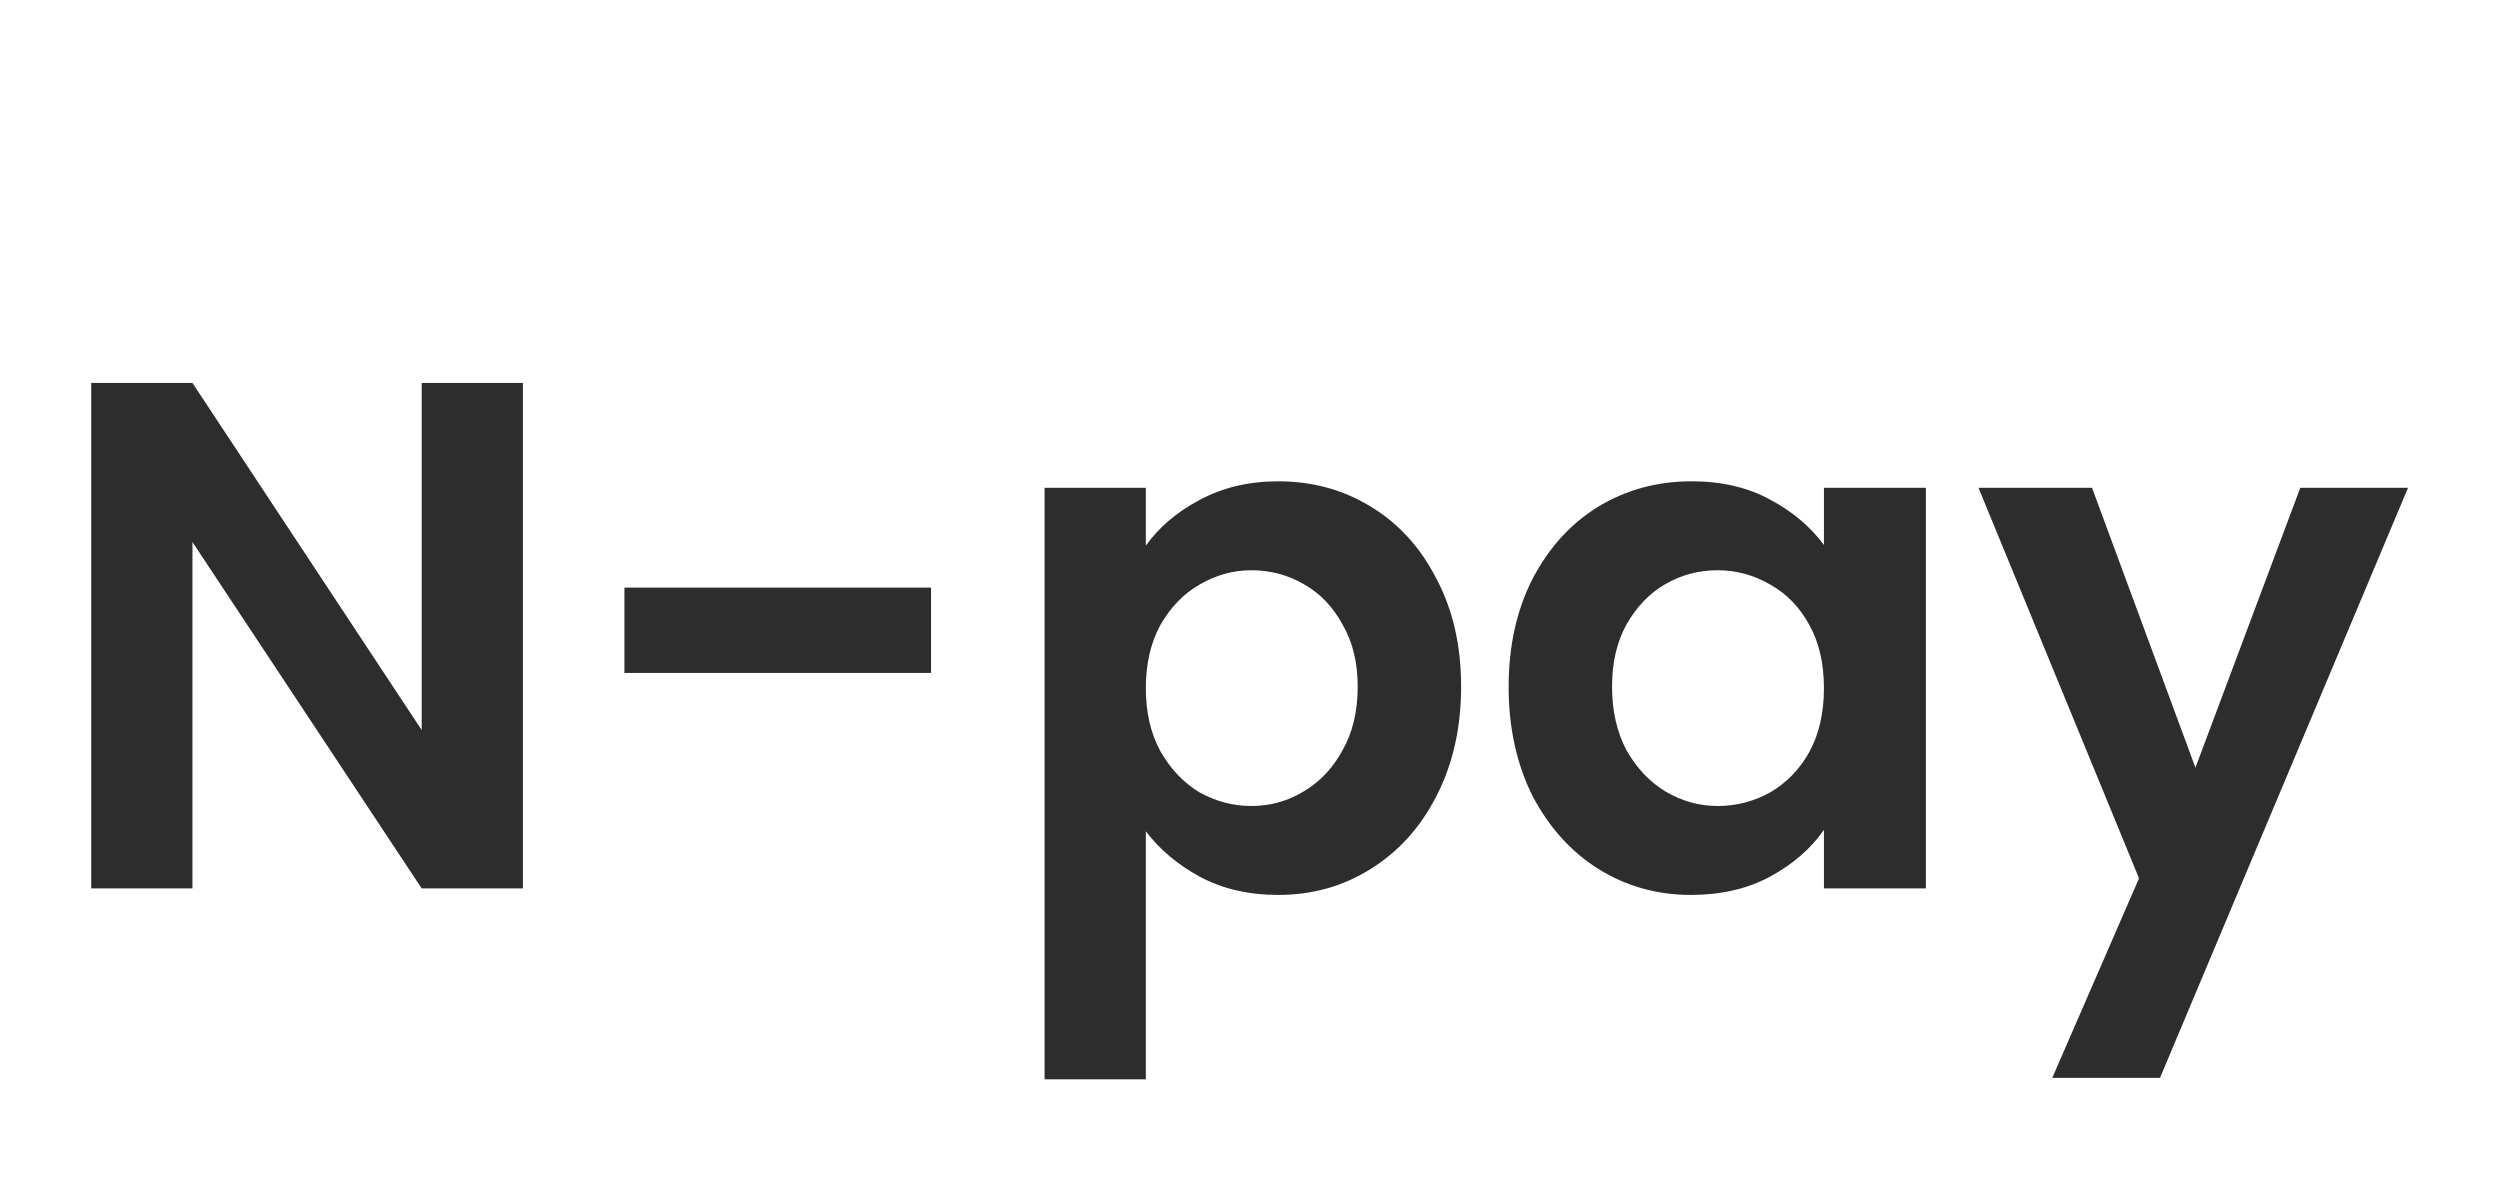 <svg width="121" height="57" viewBox="0 0 121 57" fill="none" xmlns="http://www.w3.org/2000/svg">
<g filter="url(#filter0_d)">
<path d="M25.31 39H20.41L9.315 22.235V39H4.415V14.535H9.315L20.41 31.335V14.535H25.31V39ZM45.062 24.44V28.57H30.222V24.44H45.062ZM55.458 22.41C56.088 21.523 56.951 20.788 58.048 20.205C59.168 19.598 60.439 19.295 61.863 19.295C63.519 19.295 65.013 19.703 66.343 20.52C67.696 21.337 68.758 22.503 69.528 24.02C70.321 25.513 70.718 27.252 70.718 29.235C70.718 31.218 70.321 32.98 69.528 34.52C68.758 36.037 67.696 37.215 66.343 38.055C65.013 38.895 63.519 39.315 61.863 39.315C60.439 39.315 59.179 39.023 58.083 38.44C57.009 37.857 56.134 37.122 55.458 36.235V48.24H50.558V19.61H55.458V22.41ZM65.713 29.235C65.713 28.068 65.468 27.065 64.978 26.225C64.511 25.362 63.881 24.708 63.088 24.265C62.318 23.822 61.478 23.6 60.568 23.6C59.681 23.6 58.841 23.833 58.048 24.3C57.278 24.743 56.648 25.397 56.158 26.26C55.691 27.123 55.458 28.138 55.458 29.305C55.458 30.472 55.691 31.487 56.158 32.35C56.648 33.213 57.278 33.878 58.048 34.345C58.841 34.788 59.681 35.01 60.568 35.01C61.478 35.01 62.318 34.777 63.088 34.31C63.881 33.843 64.511 33.178 64.978 32.315C65.468 31.452 65.713 30.425 65.713 29.235ZM73.018 29.235C73.018 27.275 73.403 25.537 74.173 24.02C74.967 22.503 76.028 21.337 77.358 20.52C78.712 19.703 80.217 19.295 81.873 19.295C83.32 19.295 84.58 19.587 85.653 20.17C86.75 20.753 87.625 21.488 88.278 22.375V19.61H93.213V39H88.278V36.165C87.648 37.075 86.773 37.833 85.653 38.44C84.557 39.023 83.285 39.315 81.838 39.315C80.205 39.315 78.712 38.895 77.358 38.055C76.028 37.215 74.967 36.037 74.173 34.52C73.403 32.98 73.018 31.218 73.018 29.235ZM88.278 29.305C88.278 28.115 88.045 27.1 87.578 26.26C87.112 25.397 86.482 24.743 85.688 24.3C84.895 23.833 84.043 23.6 83.133 23.6C82.223 23.6 81.383 23.822 80.613 24.265C79.843 24.708 79.213 25.362 78.723 26.225C78.257 27.065 78.023 28.068 78.023 29.235C78.023 30.402 78.257 31.428 78.723 32.315C79.213 33.178 79.843 33.843 80.613 34.31C81.407 34.777 82.247 35.01 83.133 35.01C84.043 35.01 84.895 34.788 85.688 34.345C86.482 33.878 87.112 33.225 87.578 32.385C88.045 31.522 88.278 30.495 88.278 29.305ZM116.549 19.61L104.544 48.17H99.329L103.529 38.51L95.759 19.61H101.254L106.259 33.155L111.334 19.61H116.549Z" fill="#2D2D2D"/>
</g>
<defs>
<filter id="filter0_d" x="0.415" y="14.535" width="120.134" height="41.705" filterUnits="userSpaceOnUse" color-interpolation-filters="sRGB">
<feFlood flood-opacity="0" result="BackgroundImageFix"/>
<feColorMatrix in="SourceAlpha" type="matrix" values="0 0 0 0 0 0 0 0 0 0 0 0 0 0 0 0 0 0 127 0"/>
<feOffset dy="4"/>
<feGaussianBlur stdDeviation="2"/>
<feColorMatrix type="matrix" values="0 0 0 0 0 0 0 0 0 0 0 0 0 0 0 0 0 0 0.25 0"/>
<feBlend mode="normal" in2="BackgroundImageFix" result="effect1_dropShadow"/>
<feBlend mode="normal" in="SourceGraphic" in2="effect1_dropShadow" result="shape"/>
</filter>
</defs>
</svg>
